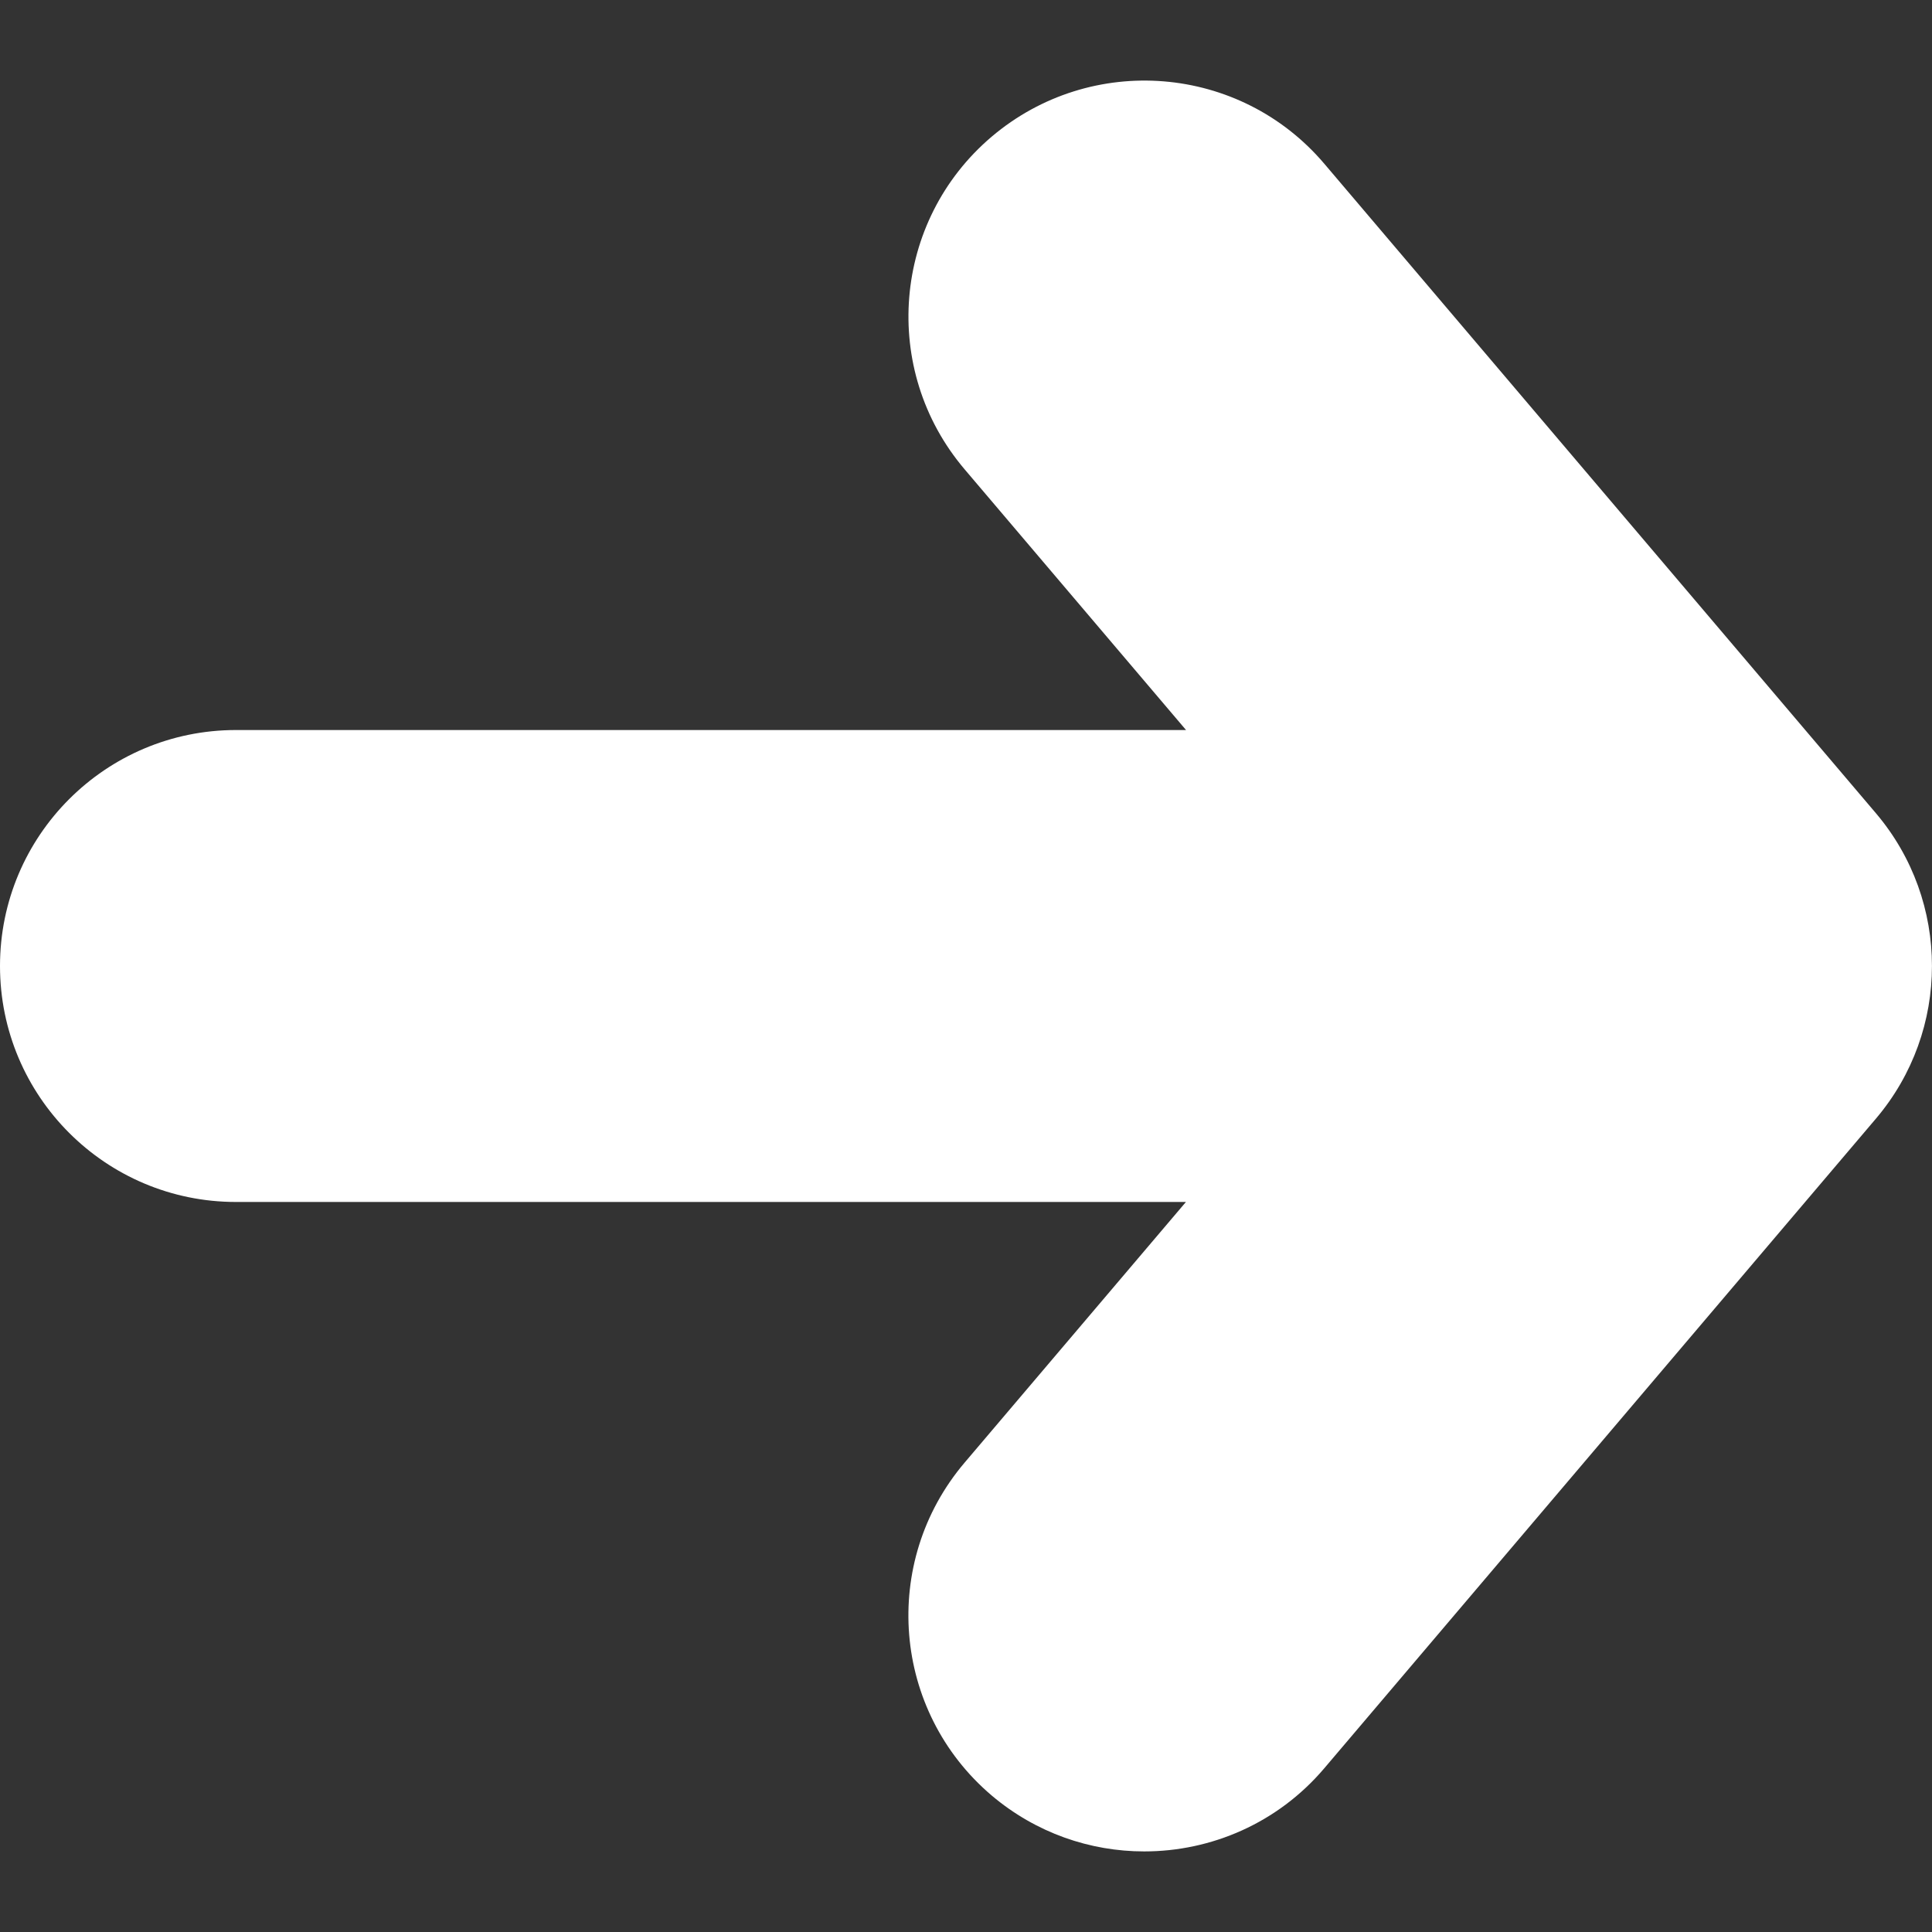 <?xml version="1.0" encoding="iso-8859-1"?>
<!-- Generator: Adobe Illustrator 16.0.0, SVG Export Plug-In . SVG Version: 6.00 Build 0)  -->
<!DOCTYPE svg PUBLIC "-//W3C//DTD SVG 1.1//EN" "http://www.w3.org/Graphics/SVG/1.1/DTD/svg11.dtd">
<svg version="1.1"
	 xmlns="http://www.w3.org/2000/svg"
	 viewBox="0 0 32.75 32.75"
	 fill="#fff"
	>
<rect x="0" y="0" width="32.75" height="32.75" fill="#333333" stroke="none"/>
<g>
	<path d="M31.799,18.963l-9.351,11.012c-0.791,0.932-1.919,1.409-3.052,1.409c-0.916,0-1.834-0.312-2.587-0.949
		c-1.684-1.432-1.889-3.954-0.459-5.64l3.753-4.42H4c-2.209,0-4-1.791-4-4c0-2.208,1.791-4,4-4h16.105l-3.754-4.42
		c-1.43-1.684-1.225-4.208,0.459-5.638c1.687-1.429,4.209-1.225,5.639,0.459l9.351,11.01C33.066,15.278,33.066,17.472,31.799,18.963
		z"/>
</g>
</svg>

